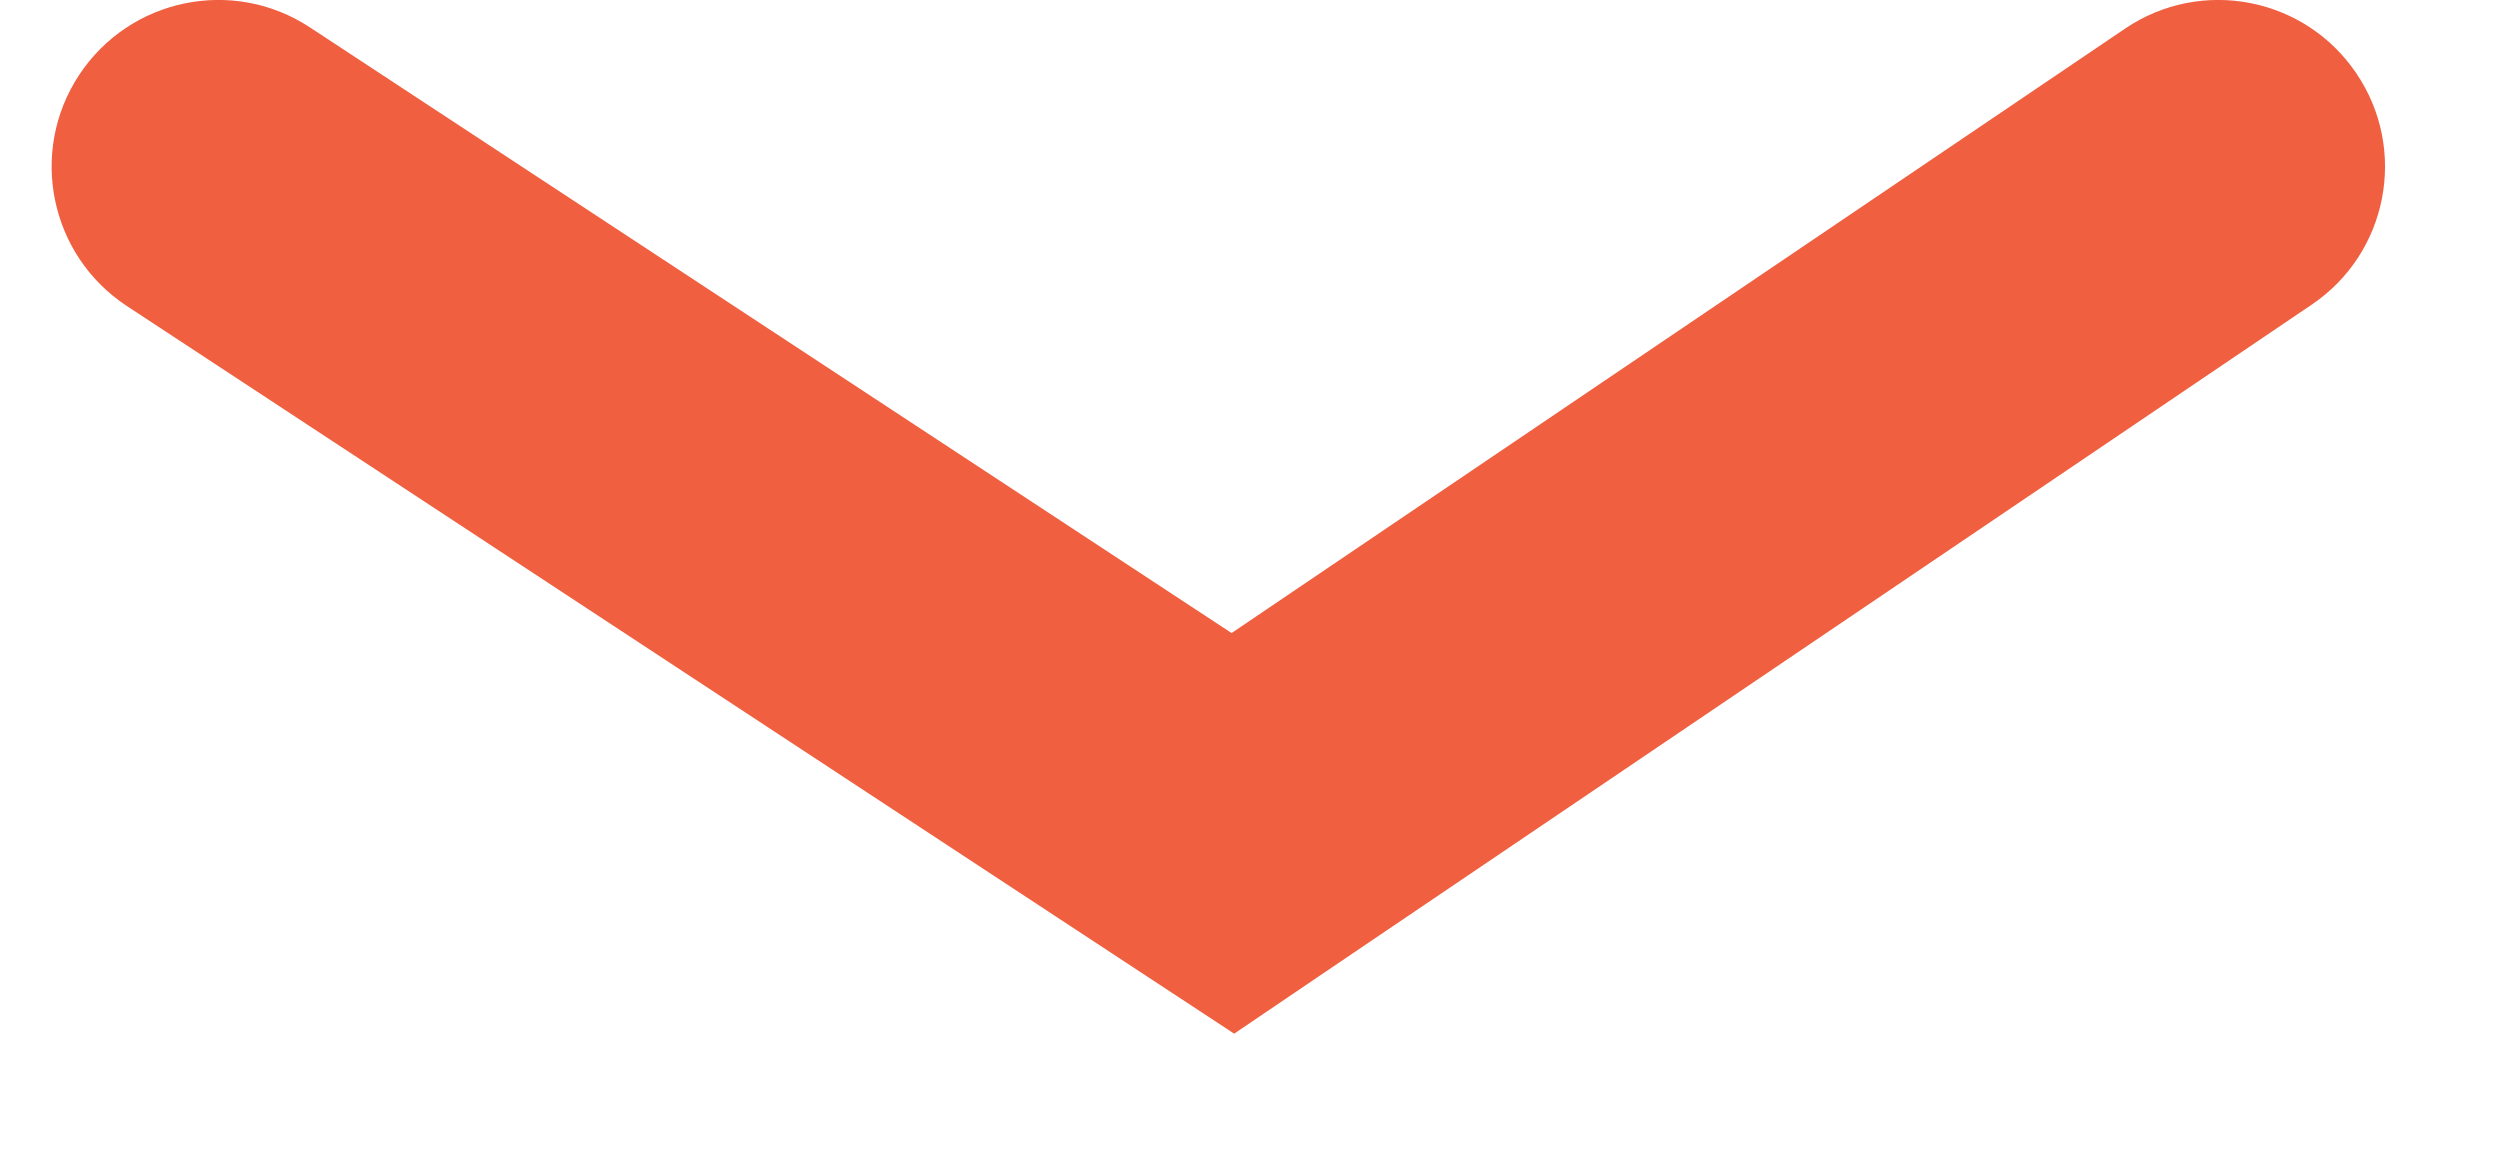 <?xml version="1.0" encoding="UTF-8"?>
<svg width="15px" height="7px" viewBox="0 0 15 7" version="1.1" xmlns="http://www.w3.org/2000/svg" xmlns:xlink="http://www.w3.org/1999/xlink">
    <!-- Generator: Sketch 46.2 (44496) - http://www.bohemiancoding.com/sketch -->
    <title>arrow_hover</title>
    <desc>Created with Sketch.</desc>
    <defs></defs>
    <g id="Page-1" stroke="none" stroke-width="1" fill="none" fill-rule="evenodd">
        <g id="arrow_hover" fill-rule="nonzero" fill="#F05F40">
            <g id="path0_stroke-link" transform="translate(7.31, 3.5) rotate(90) translate(-7.31, -3.5) translate(3.81, -3.5)">
                <path d="M1.828,0.44 C1.519,-0.018 0.897,-0.138 0.44,0.172 C-0.018,0.481 -0.138,1.103 0.172,1.56 L1.828,0.44 Z M5,6.913 L5.836,7.462 L6.202,6.905 L5.828,6.353 L5,6.913 Z M0.164,12.451 C-0.139,12.912 -0.011,13.532 0.451,13.836 C0.912,14.139 1.532,14.011 1.836,13.549 L0.164,12.451 Z M0.172,1.56 L4.172,7.473 L5.828,6.353 L1.828,0.44 L0.172,1.56 Z M4.164,6.364 L0.164,12.451 L1.836,13.549 L5.836,7.462 L4.164,6.364 Z" id="path0_stroke"></path>
            </g>
        </g>
    </g>
</svg>